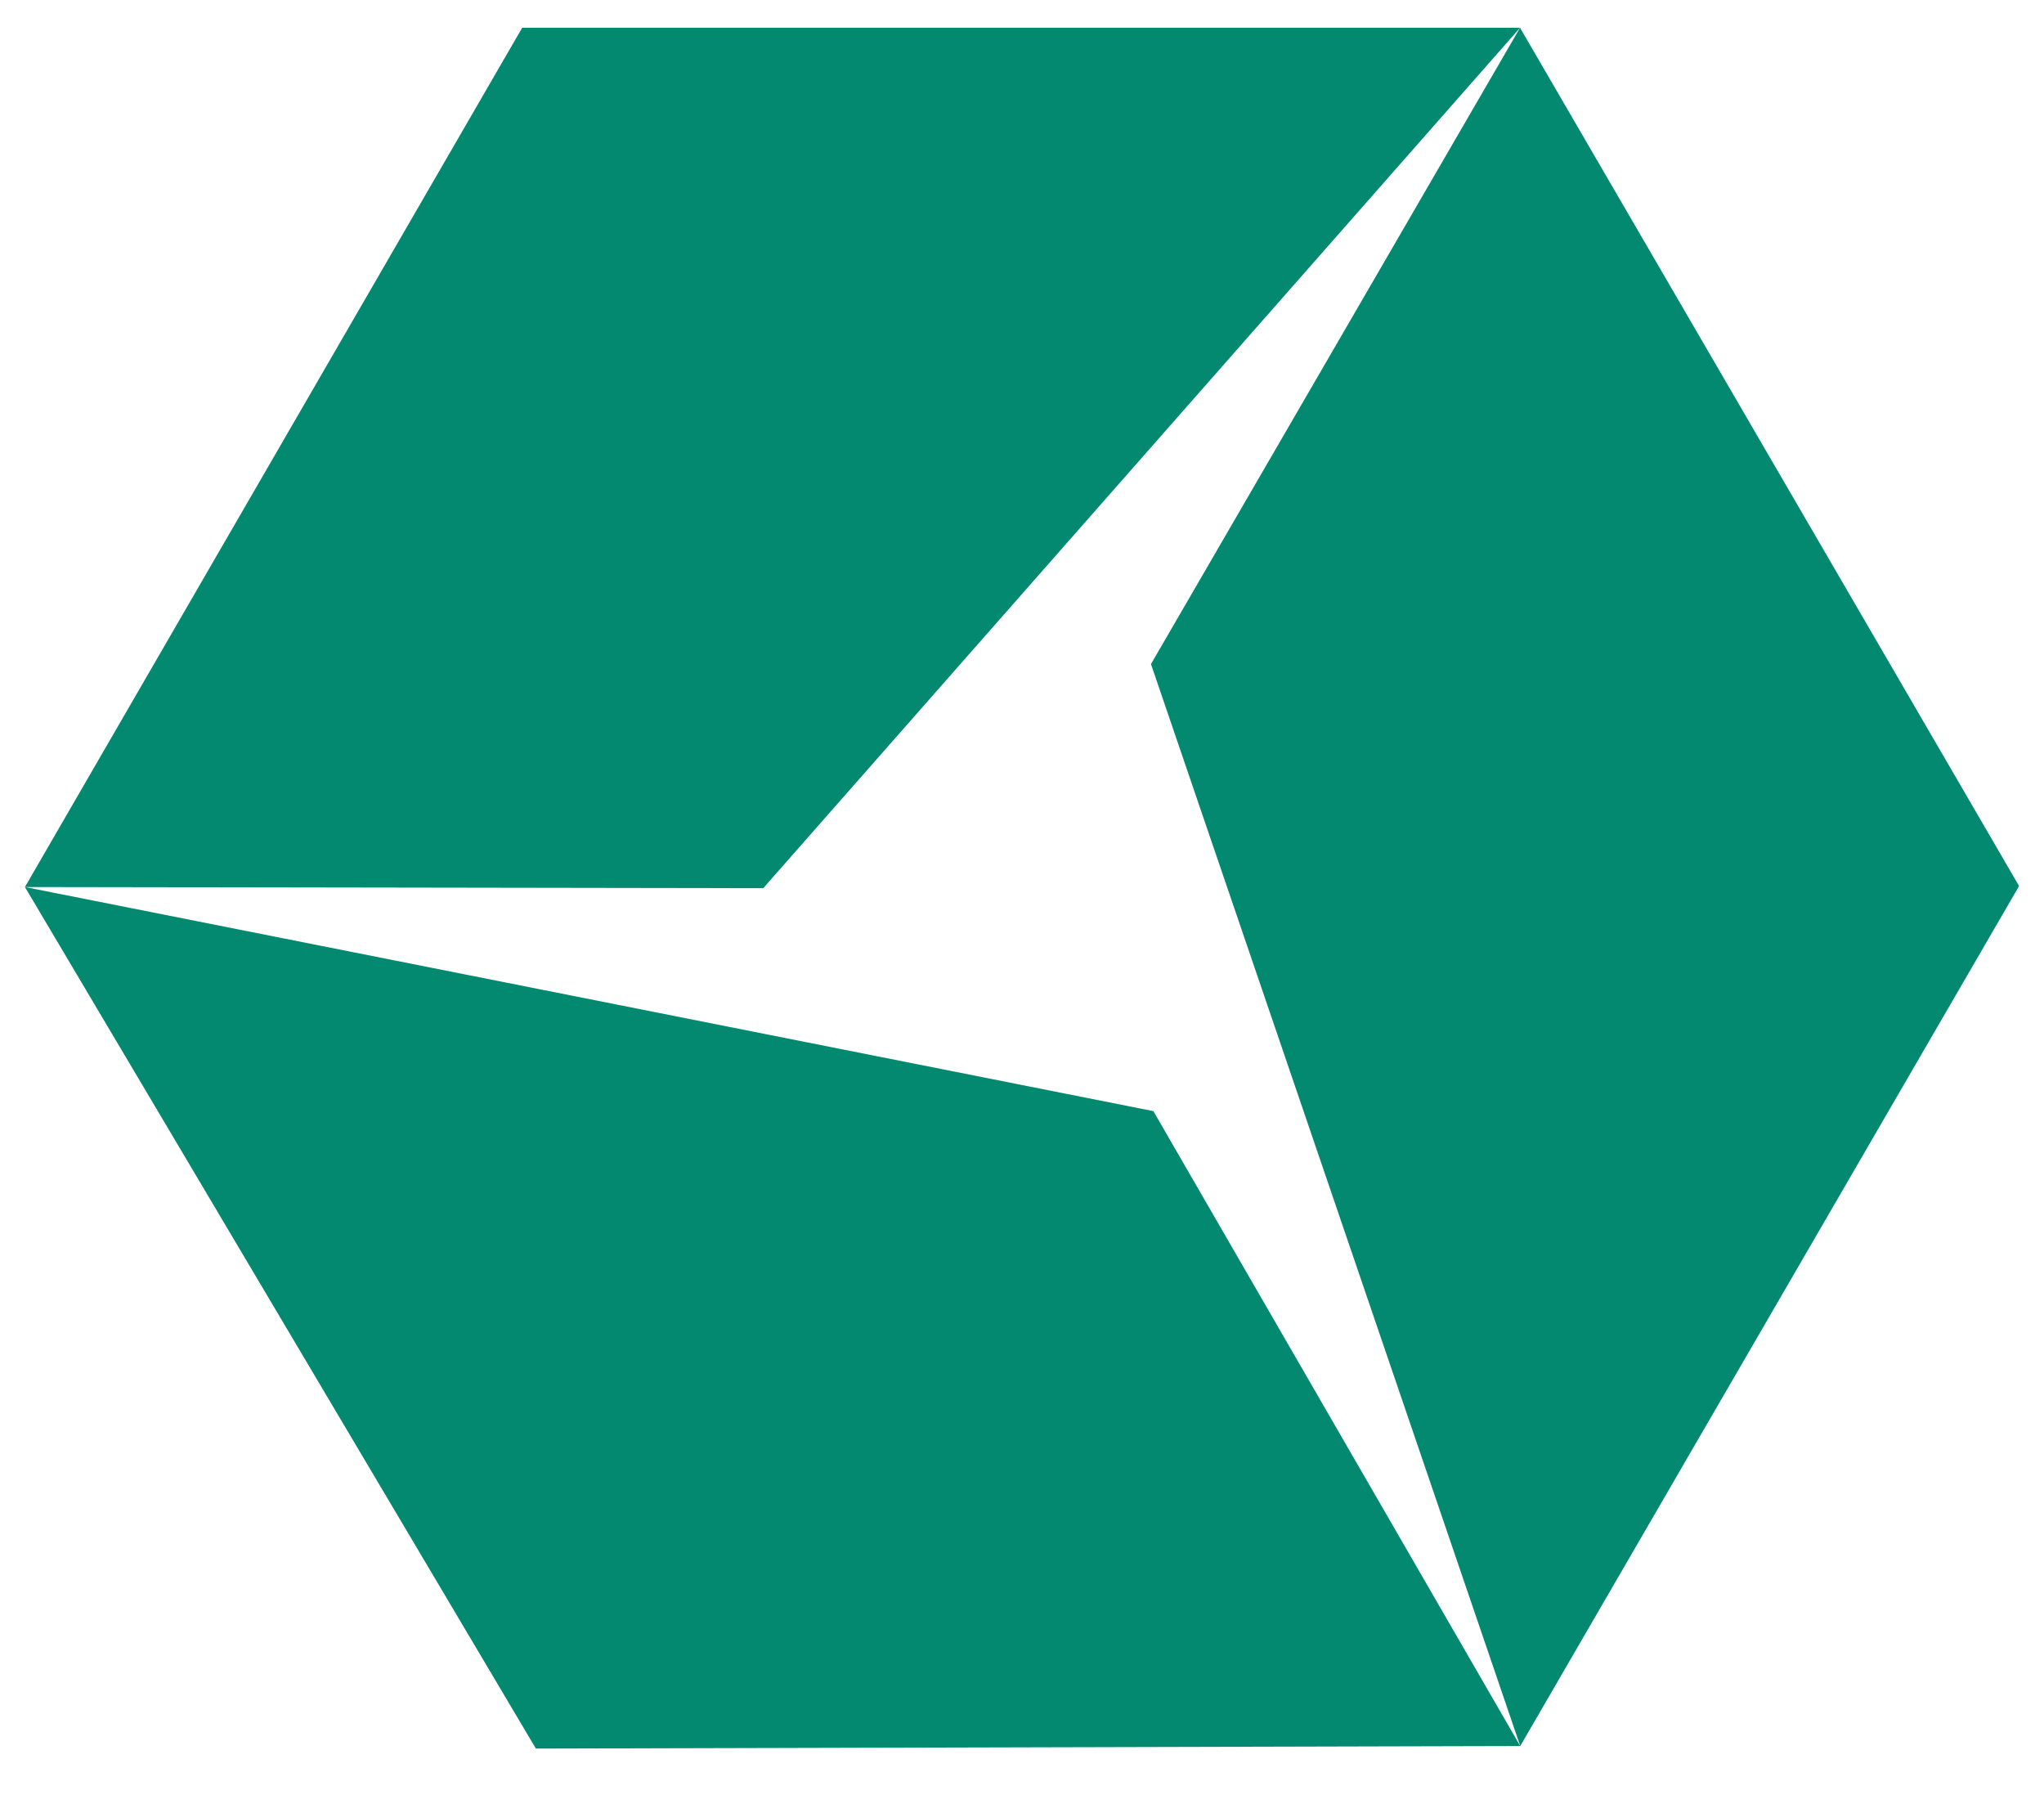 <svg width="41" height="36" viewBox="0 0 41 36" fill="none" xmlns="http://www.w3.org/2000/svg">
<path d="M0.5 17.789L10.474 0.557H30.49L15.31 17.812L0.5 17.789Z" fill="#028970"/>
<path d="M30.494 35.016L10.749 35.067L0.5 17.789L23.135 22.283L30.494 35.016Z" fill="#028970"/>
<path d="M30.49 0.557L40.5 17.769L30.494 35.016L23.087 13.318L30.49 0.557Z" fill="#028970"/>
</svg>
